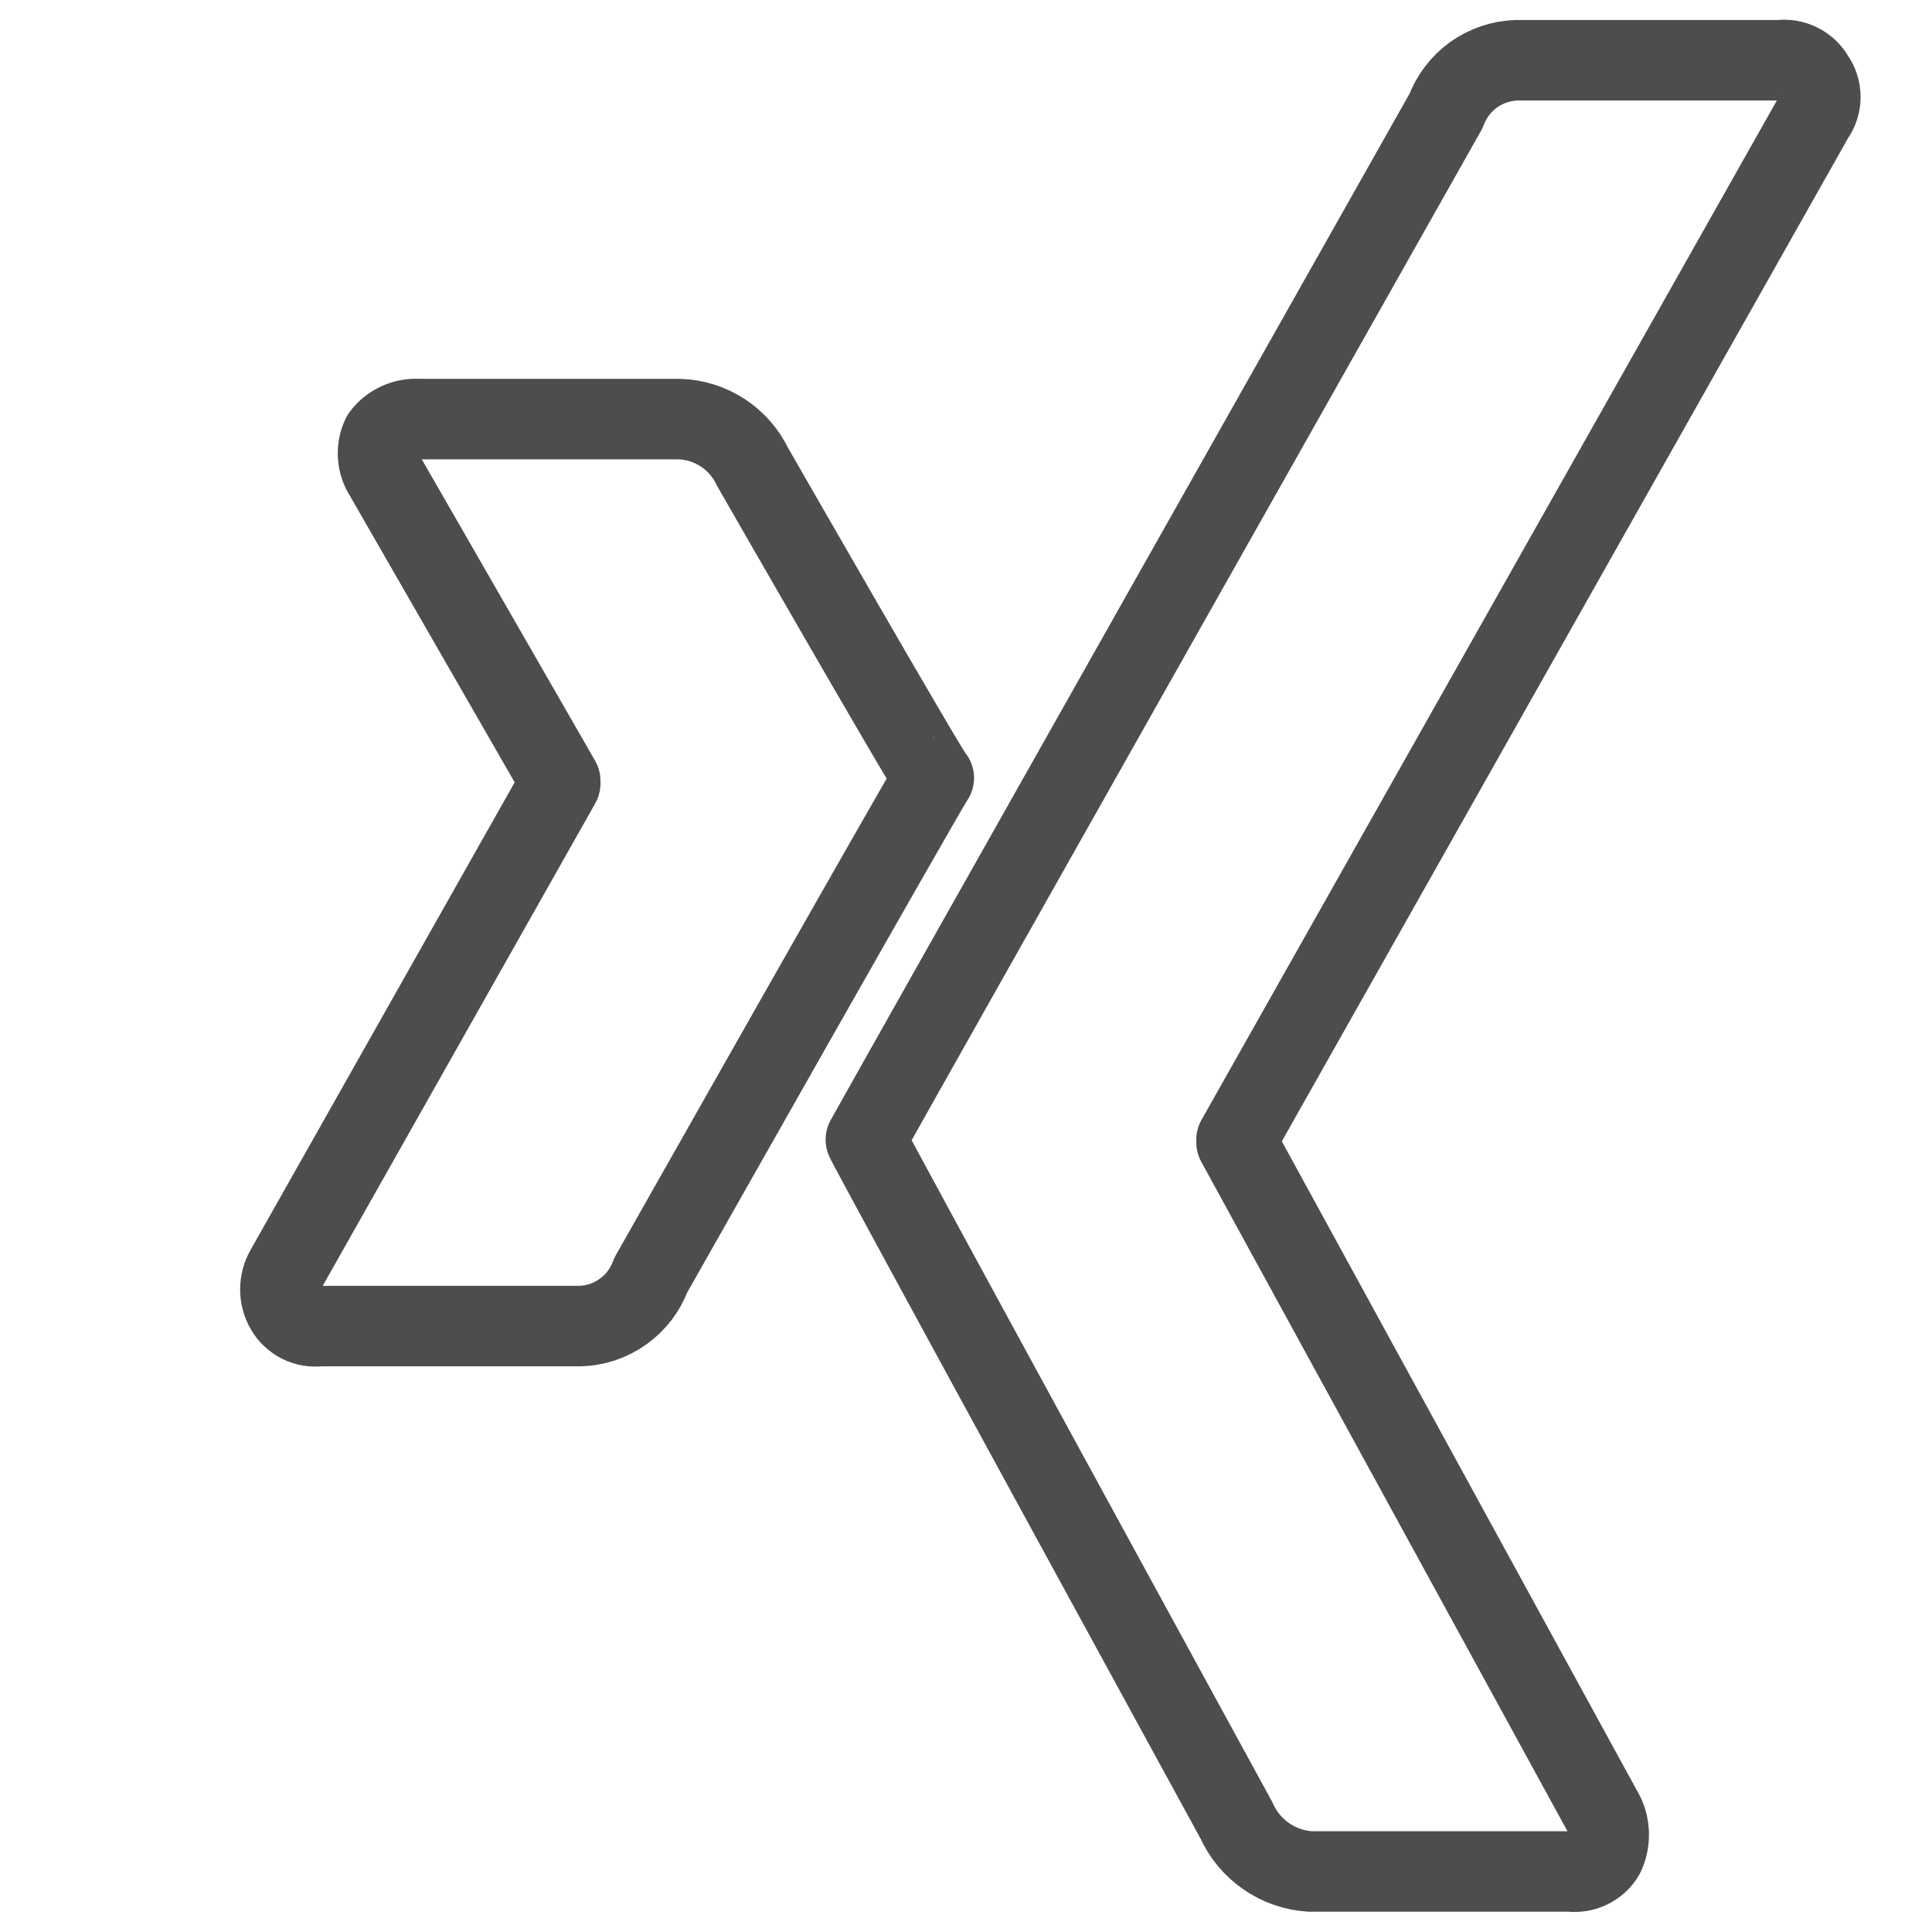 <svg width="24" height="24" viewBox="0 0 24 24" fill="none" xmlns="http://www.w3.org/2000/svg">
<g clip-path="url(#clip0_1639_22489)">
<path d="M9.35 5.802C9.267 5.628 9.138 5.48 8.977 5.375C8.815 5.27 8.628 5.211 8.435 5.206H5.201C5.114 5.2 5.026 5.216 4.946 5.253C4.866 5.289 4.796 5.346 4.744 5.417C4.707 5.494 4.691 5.581 4.697 5.667C4.703 5.753 4.731 5.836 4.779 5.908L6.959 9.699V9.734L3.549 15.771C3.505 15.846 3.483 15.931 3.483 16.017C3.483 16.103 3.505 16.188 3.549 16.263C3.59 16.335 3.653 16.394 3.728 16.432C3.803 16.469 3.887 16.484 3.971 16.473H7.205C7.398 16.468 7.585 16.405 7.741 16.292C7.898 16.18 8.017 16.023 8.084 15.841C8.084 15.841 11.459 9.874 11.6 9.664C11.565 9.664 9.35 5.802 9.35 5.802Z" stroke="#4D4D4D" stroke-miterlimit="10" stroke-linecap="round" stroke-linejoin="round"/>
<path d="M22.533 1.45C22.585 1.379 22.613 1.293 22.613 1.205C22.613 1.116 22.585 1.03 22.533 0.959C22.492 0.886 22.429 0.827 22.354 0.79C22.279 0.752 22.195 0.738 22.111 0.748H18.842C18.649 0.754 18.462 0.817 18.305 0.929C18.149 1.042 18.029 1.199 17.962 1.38C17.962 1.38 10.967 13.77 10.756 14.157C10.756 14.192 15.361 22.616 15.361 22.616C15.441 22.795 15.569 22.948 15.73 23.059C15.891 23.171 16.08 23.236 16.275 23.248H19.509C19.593 23.258 19.677 23.244 19.752 23.206C19.827 23.169 19.89 23.11 19.931 23.037C19.966 22.96 19.984 22.876 19.984 22.791C19.984 22.707 19.966 22.623 19.931 22.546L15.361 14.192V14.157L22.533 1.45Z" stroke="#4D4D4D" stroke-miterlimit="10" stroke-linecap="round" stroke-linejoin="round"/>
</g>
<defs>
<clipPath id="clip0_1639_22489">
<rect width="24" height="24" fill="white"/>
</clipPath>
</defs>
</svg>
